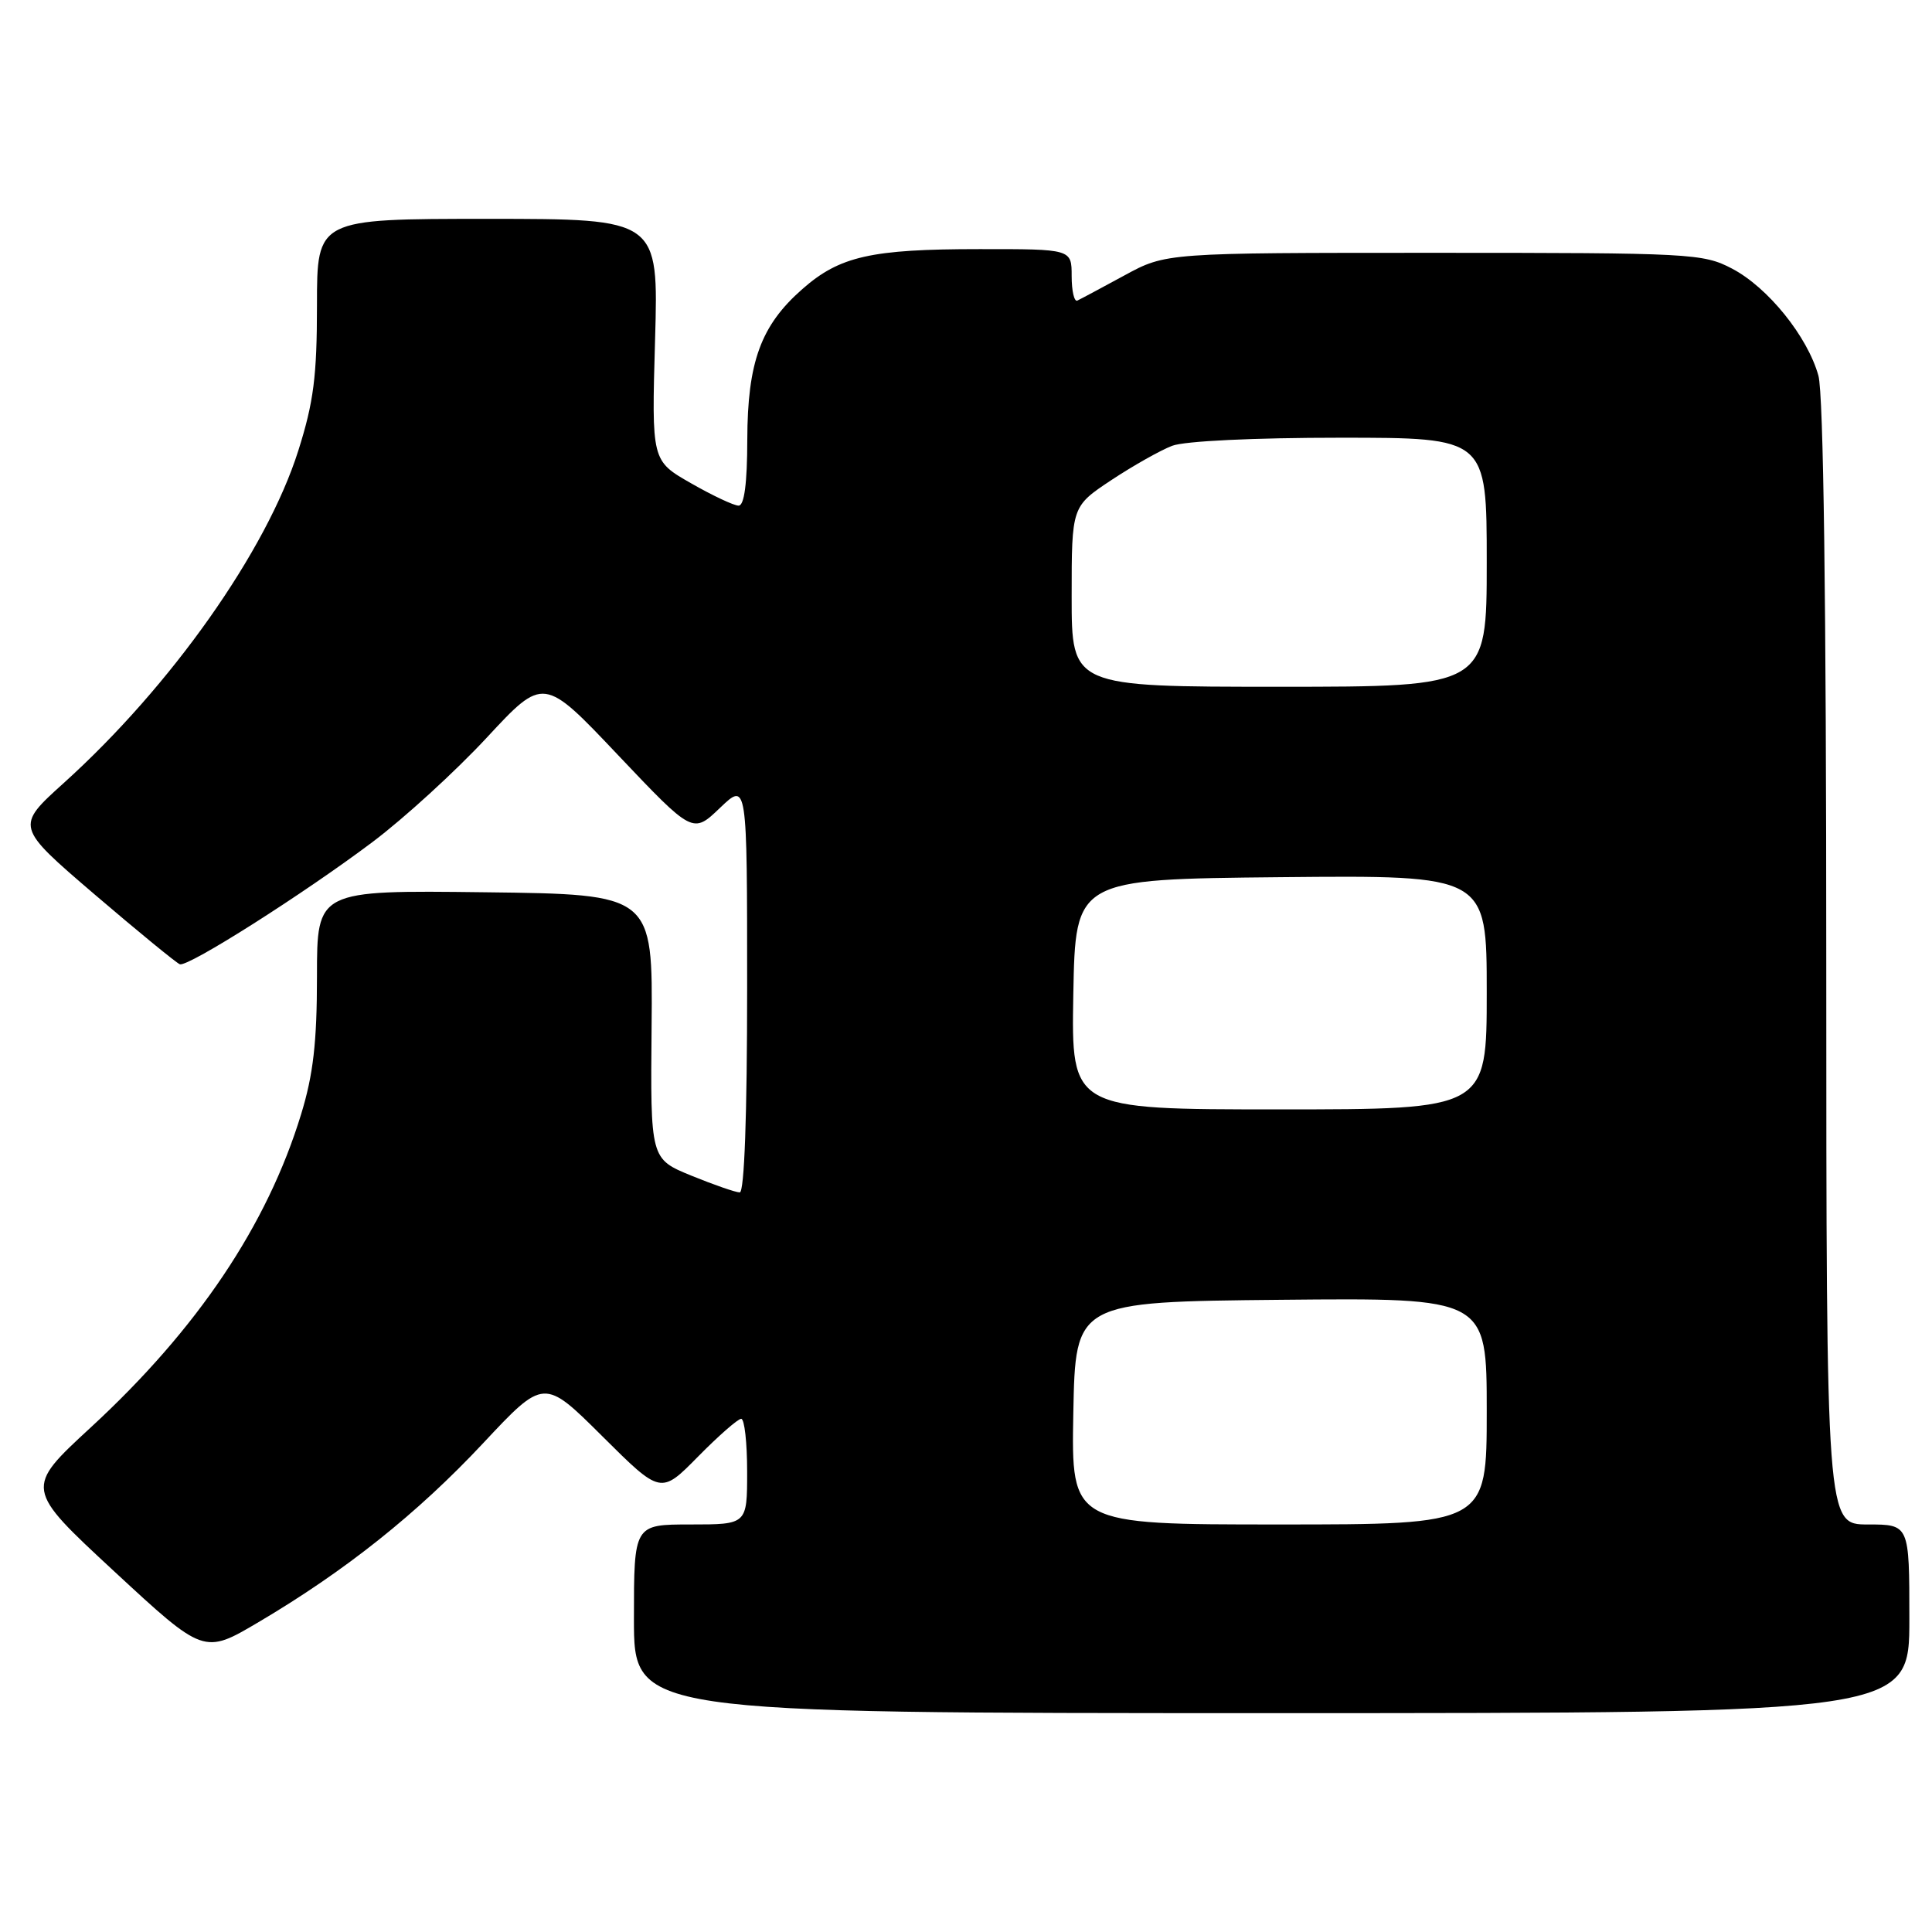 <?xml version="1.0" encoding="UTF-8" standalone="no"?>
<!DOCTYPE svg PUBLIC "-//W3C//DTD SVG 1.1//EN" "http://www.w3.org/Graphics/SVG/1.1/DTD/svg11.dtd" >
<svg xmlns="http://www.w3.org/2000/svg" xmlns:xlink="http://www.w3.org/1999/xlink" version="1.1" viewBox="0 0 256 256">
 <g >
 <path fill="currentColor"
d=" M 253.00 214.50 C 253.00 202.00 253.00 202.00 247.50 202.00 C 242.00 202.00 242.00 202.00 241.99 127.75 C 241.99 79.69 241.62 52.19 240.95 49.78 C 239.51 44.59 234.25 38.07 229.50 35.59 C 225.66 33.58 224.06 33.50 190.00 33.50 C 154.50 33.50 154.50 33.50 149.00 36.49 C 145.97 38.14 143.16 39.64 142.75 39.83 C 142.34 40.01 142.00 38.55 142.00 36.58 C 142.00 33.00 142.00 33.00 129.75 33.01 C 115.43 33.01 111.26 33.95 106.32 38.30 C 100.82 43.12 99.05 47.96 99.02 58.25 C 99.01 64.07 98.62 67.00 97.87 67.00 C 97.25 67.00 94.40 65.66 91.54 64.02 C 86.34 61.05 86.34 61.05 86.80 45.02 C 87.26 29.00 87.26 29.00 64.63 29.00 C 42.00 29.00 42.00 29.00 42.00 40.45 C 42.00 49.85 41.56 53.29 39.53 59.70 C 35.34 72.97 22.67 90.92 8.44 103.76 C 2.05 109.53 2.05 109.53 12.54 118.52 C 18.32 123.46 23.40 127.62 23.83 127.77 C 24.94 128.15 40.26 118.42 49.39 111.55 C 53.56 108.41 60.36 102.20 64.50 97.74 C 72.03 89.63 72.03 89.63 81.91 100.07 C 91.80 110.50 91.80 110.50 95.40 107.05 C 99.00 103.61 99.00 103.61 99.00 130.80 C 99.00 147.84 98.63 158.00 98.02 158.00 C 97.49 158.00 94.60 157.00 91.61 155.78 C 86.18 153.56 86.18 153.56 86.34 136.03 C 86.50 118.50 86.50 118.50 64.25 118.23 C 42.00 117.96 42.00 117.96 42.00 129.38 C 42.00 138.12 41.51 142.39 39.90 147.64 C 35.40 162.36 26.17 176.10 12.04 189.13 C 3.27 197.22 3.27 197.22 15.14 208.22 C 27.02 219.22 27.02 219.22 34.26 214.94 C 45.73 208.17 55.31 200.54 64.01 191.24 C 72.08 182.62 72.08 182.62 79.82 190.32 C 87.56 198.02 87.56 198.02 92.49 193.01 C 95.21 190.25 97.78 188.00 98.21 188.00 C 98.65 188.00 99.00 191.15 99.00 195.00 C 99.00 202.00 99.00 202.00 91.50 202.00 C 84.00 202.00 84.00 202.00 84.00 214.50 C 84.00 227.00 84.00 227.00 168.50 227.00 C 253.00 227.00 253.00 227.00 253.00 214.50 Z  M 142.22 187.25 C 142.50 172.50 142.50 172.50 169.75 172.23 C 197.00 171.97 197.00 171.97 197.00 186.98 C 197.00 202.00 197.00 202.00 169.47 202.00 C 141.95 202.00 141.95 202.00 142.22 187.25 Z  M 142.22 131.75 C 142.50 116.50 142.50 116.50 169.75 116.23 C 197.00 115.97 197.00 115.97 197.00 131.48 C 197.00 147.00 197.00 147.00 169.47 147.00 C 141.95 147.00 141.95 147.00 142.22 131.75 Z  M 142.00 79.05 C 142.00 67.11 142.00 67.11 147.25 63.62 C 150.14 61.71 153.77 59.66 155.32 59.07 C 156.96 58.44 166.19 58.00 177.57 58.00 C 197.00 58.00 197.00 58.00 197.00 74.50 C 197.00 91.00 197.00 91.00 169.50 91.00 C 142.00 91.00 142.00 91.00 142.00 79.05 Z "/>
</g>
</svg>